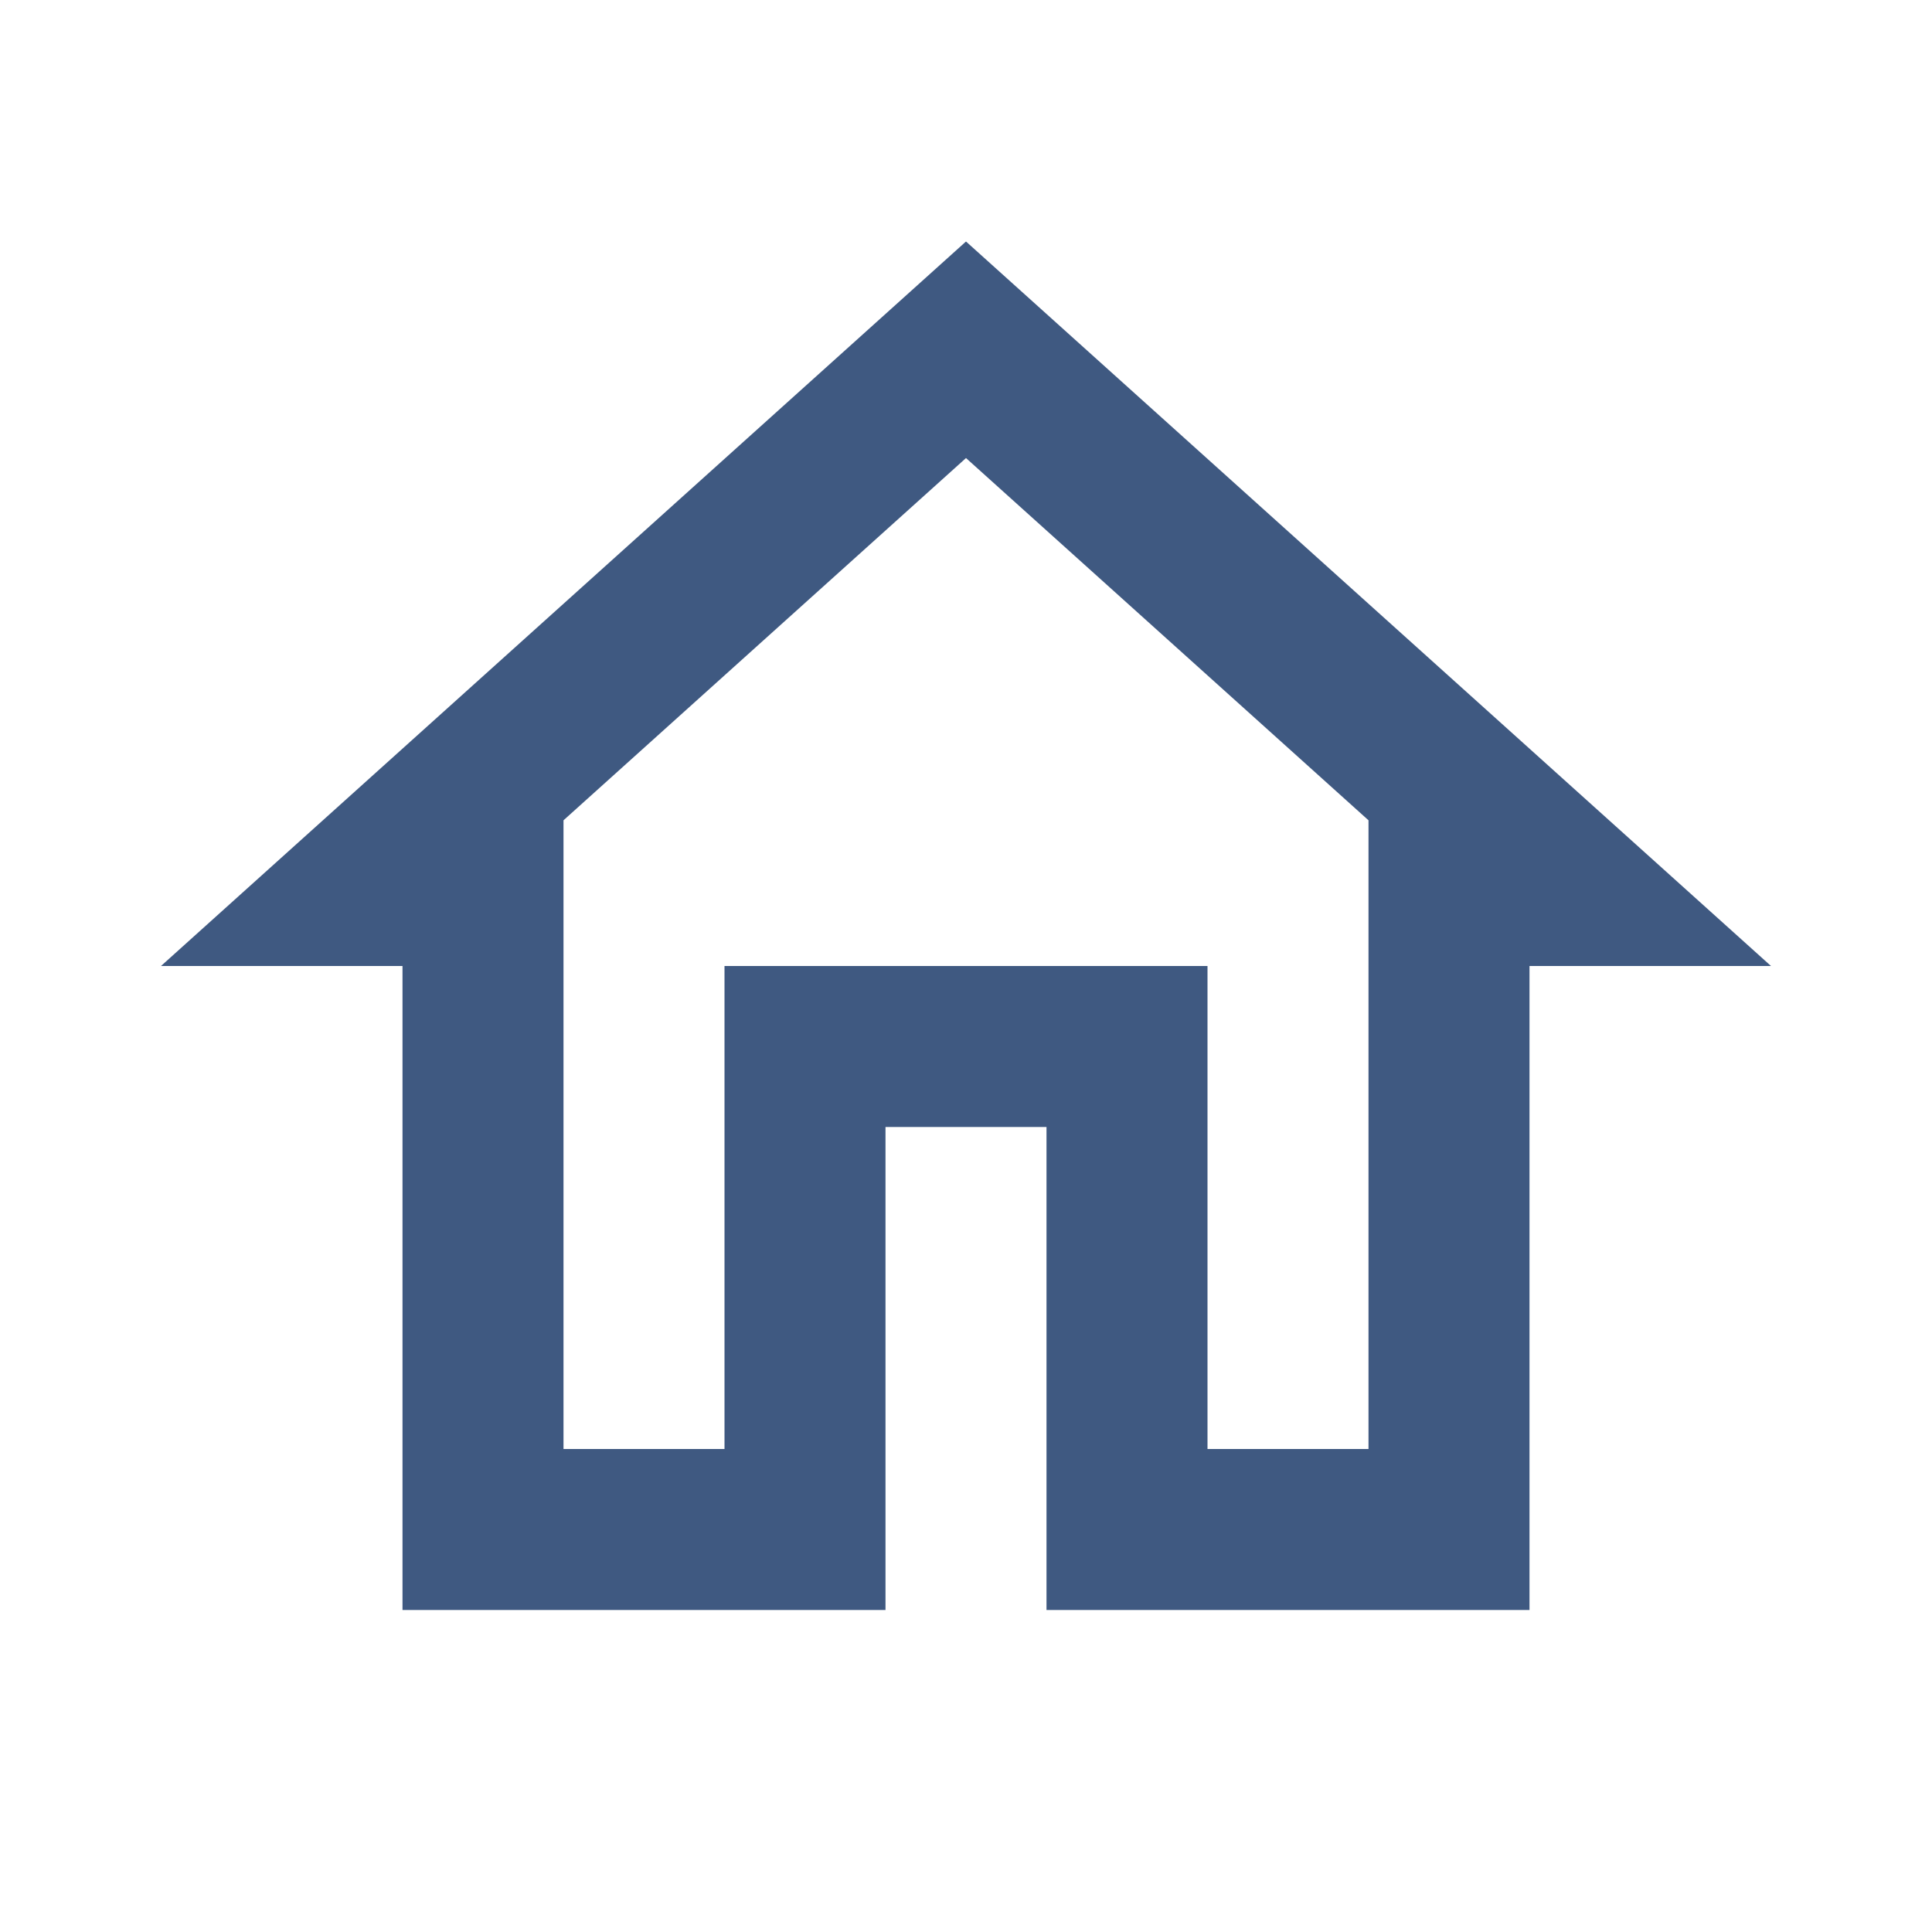 <svg xmlns="http://www.w3.org/2000/svg" height="24px" viewBox="0 0 24 24" width="24px" fill="#3f5981"><path d="M0 0h24v24H0V0z" fill="none"/><path d="M12 5.69l5 4.5V18h-2v-6H9v6H7v-7.81l5-4.5M12 3L2 12h3v8h6v-6h2v6h6v-8h3L12 3z"/></svg>